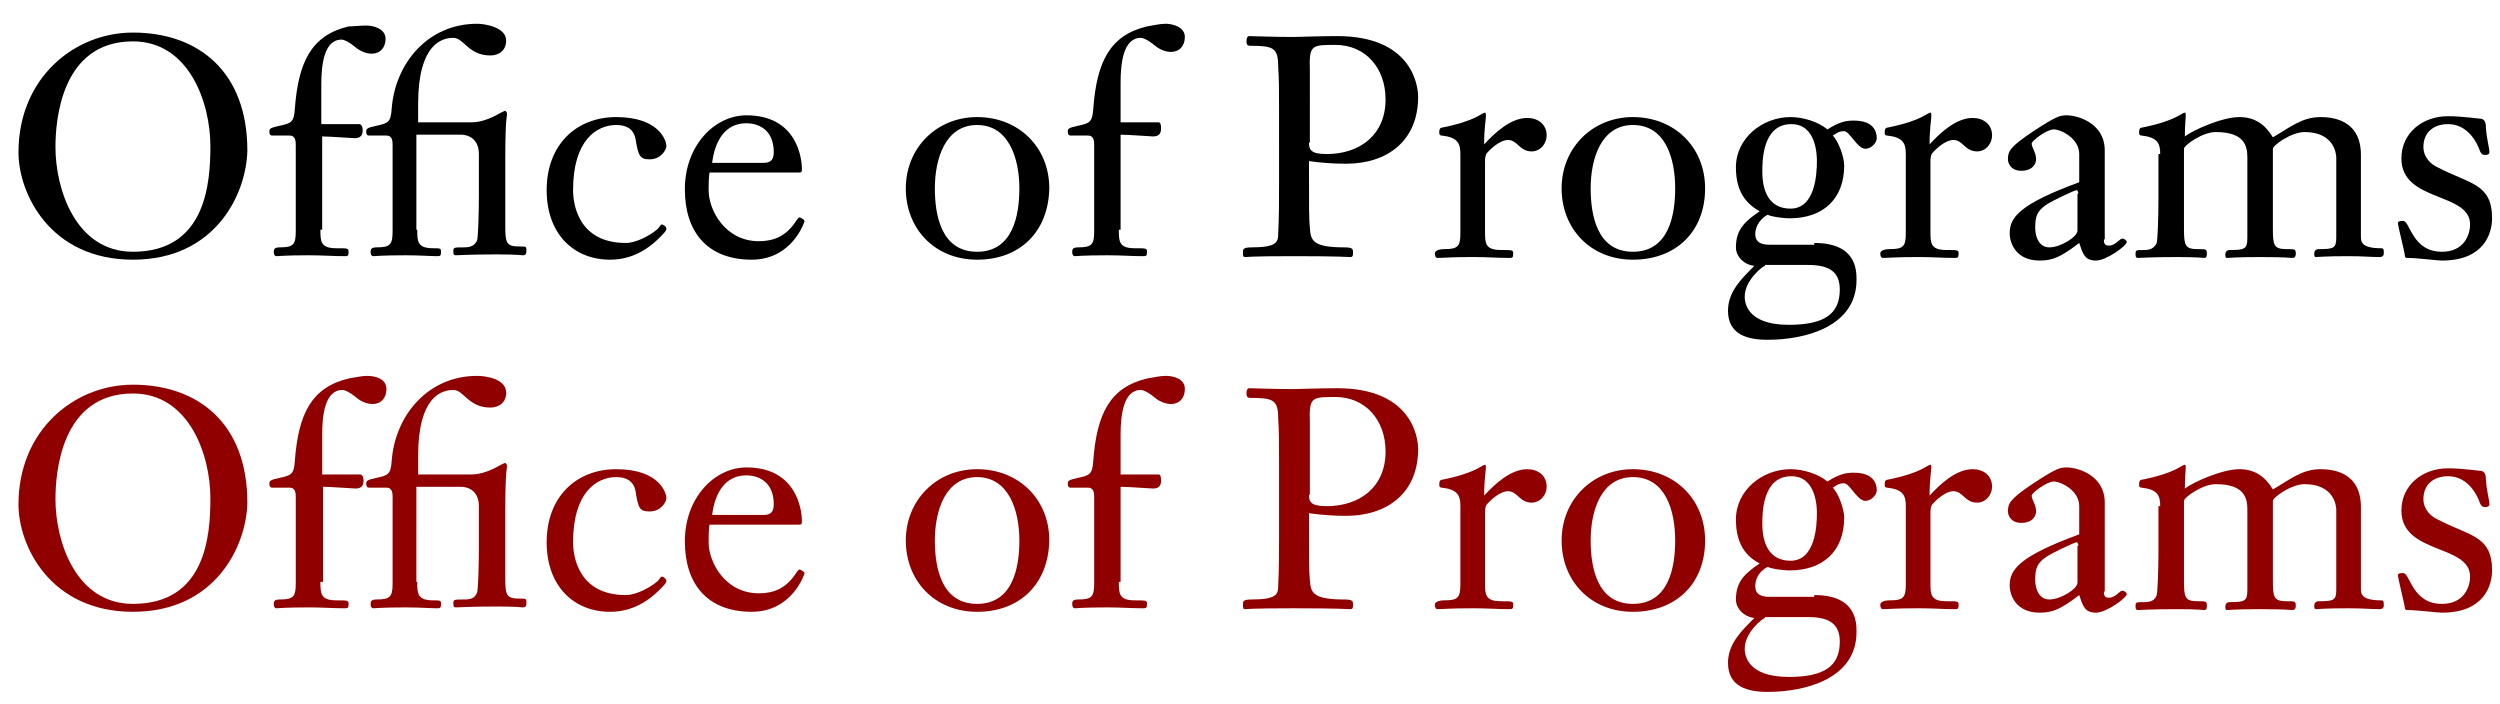 <?xml version="1.0" encoding="utf-8"?>
<!-- Generator: Adobe Illustrator 18.1.0, SVG Export Plug-In . SVG Version: 6.00 Build 0)  -->
<!DOCTYPE svg PUBLIC "-//W3C//DTD SVG 1.0//EN" "http://www.w3.org/TR/2001/REC-SVG-20010904/DTD/svg10.dtd">
<svg version="1.0" id="Layer_1" xmlns="http://www.w3.org/2000/svg" xmlns:xlink="http://www.w3.org/1999/xlink" x="0px" y="0px"
	 width="284px" height="80px" viewBox="0 0 284 80" enable-background="new 0 0 284 80" xml:space="preserve">
<g>
	<path d="M15.1,29.5c-9.4,0-13-7.5-13-12.2c0-8.4,6.3-13.6,13-13.6c7.4,0,13,4.4,13,13.4C28,22,24.5,29.5,15.1,29.5z M15.1,4.7
		c-8.2,0-8.8,9.1-8.8,12c0,4.8,2.3,11.9,8.8,11.9c8.3,0,8.8-7.8,8.8-12C23.9,11.7,21.5,4.7,15.1,4.7z"/>
	<path d="M36.4,26.1c0,1.3,0,2.1,1.8,2.1c1.3,0,1.4,0,1.4,0.4c0,0.5-0.1,0.5-0.5,0.5c-1.3,0-2.4-0.1-4-0.1c-2.8,0-3.4,0.1-3.7,0.1
		c-0.2,0-0.3-0.2-0.3-0.5c0-0.3,0.1-0.5,0.7-0.5c1.5,0,1.8-0.3,1.8-1.8v-9.8c0-0.4,0-1.1-0.7-1.1H31c-0.2,0-0.4,0-0.4-0.5
		c0-0.3,0.2-0.4,1.1-0.6c1.4-0.3,1.7-0.4,1.8-2c0.4-5.3,1.9-8.3,6.1-9.3C40.1,3,41,2.9,41.6,2.9c0.9,0,2.2,0.4,2.2,1.5
		c0,1-0.6,1.7-1.6,1.7c-0.3,0-1.1-0.1-1.9-0.8c-0.6-0.5-1.2-0.8-1.5-0.8c-2,0-2.3,2.9-2.3,5.1v4.5h4.3c0.2,0,0.4,0.2,0.4,0.7
		c0,0.5-0.2,0.9-0.9,0.9c-0.2,0-2.9-0.2-3.7-0.2V26.1z"/>
	<path d="M47.4,26.1c0,1.3,0,2.1,1.8,2.1c0.8,0,0.9,0,0.9,0.4c0,0.5-0.1,0.5-0.5,0.5c-0.7,0-1.9-0.1-3.5-0.1c-2.8,0-3.4,0.1-3.7,0.1
		c-0.2,0-0.3-0.2-0.3-0.5c0-0.3,0.1-0.5,0.7-0.5c1.5,0,1.8-0.3,1.8-1.8v-9.8c0-0.4,0-1.1-0.7-1.1H42c-0.2,0-0.4,0-0.4-0.5
		c0-0.3,0.2-0.4,1.1-0.6c1.4-0.3,1.7-0.4,1.8-2c0.4-5.1,4.1-9.6,9.7-9.6c0.9,0,3.3,0.4,3.3,1.9c0,1.2-0.9,1.7-1.8,1.7
		c-2.5,0-3-2-4.2-2c-1.3,0-4,0.7-4,7.5v2.1h6c2,0,3.5-1.3,3.9-1.3c0.1,0,0.2,0.2,0.2,0.4c0,0.1-0.2,0.5-0.2,5v7.6
		c0,2,0.1,2.4,1.6,2.4c0.8,0,0.8,0,0.8,0.5c0,0.2,0,0.5-0.4,0.5c-0.2,0-0.6-0.1-2.9-0.1c-3.3,0-4.2,0.1-4.7,0.1
		c-0.3,0-0.3-0.2-0.3-0.4c0-0.5,0-0.5,1.3-0.5c0.9,0,1.2-0.4,1.4-0.8c0.1-0.3,0.2-2.8,0.2-5v-4.8c0-1.8-1.3-2.2-2-2.2h-5.1V26.1z"/>
	<path d="M74.6,26.1c0.3-0.2,0.4-0.6,0.6-0.6c0.1,0,0.5,0.2,0.5,0.5c0,0.1-0.1,0.3-0.3,0.5c-1.8,2-3.8,3-6.1,3
		c-4.1,0-7.2-2.9-7.2-7.9c0-5.2,3.4-8.3,7.9-8.3c4.8,0,5.7,2.6,5.7,3.3c0,0.4-0.6,1.5-1.9,1.5c-1.1,0-1.3-0.4-1.6-2.3
		c-0.1-0.5-0.4-1.6-2.2-1.6c-2.2,0-4.9,1.7-4.9,7.4c0,1.6,0.6,6,6,6C72.3,27.6,73.9,26.7,74.6,26.1z"/>
	<path d="M80.6,19.6c-0.1,0.7-0.1,1.3-0.1,2c0,2.3,1.9,5.8,5.7,5.8c1.6,0,3-0.5,4.1-2.1c0.2-0.3,0.4-0.6,0.5-0.6
		c0.2,0,0.6,0.3,0.6,0.4s-1.4,4.4-6,4.4c-5,0-7.6-3.1-7.6-8c0-5,3.4-8.4,7-8.4c5.8,0,6.3,5,6.3,6.1c0,0.4-0.1,0.4-0.4,0.4H80.6z
		 M86.7,18.5c0.7,0,1.2-0.2,1.2-1.2c0-2.7-1.9-3.3-3.1-3.3c-2.5,0-3.6,2.1-3.9,4.5H86.7z"/>
	<path d="M111,29.5c-4.8,0-8.1-3.5-8.1-8.1c0-4.6,3.5-8.1,8.1-8.1c4.7,0,8.2,3.4,8.2,8.1C119.1,26.3,115.9,29.5,111,29.5z M111,14.2
		c-3.6,0-4.8,3.8-4.8,7.2c0,3,0.7,7.2,4.8,7.2c4.1,0,4.8-4.2,4.8-7.2C115.8,18,114.6,14.2,111,14.2z"/>
	<path d="M127.1,26.1c0,1.3,0,2.1,1.8,2.1c1.3,0,1.4,0,1.4,0.4c0,0.5-0.1,0.5-0.5,0.5c-1.3,0-2.4-0.1-4-0.1c-2.8,0-3.4,0.1-3.7,0.1
		c-0.2,0-0.3-0.2-0.3-0.5c0-0.3,0.1-0.5,0.7-0.5c1.5,0,1.8-0.3,1.8-1.8v-9.8c0-0.4,0-1.1-0.7-1.1h-1.9c-0.2,0-0.4,0-0.4-0.5
		c0-0.3,0.2-0.4,1.1-0.6c1.4-0.3,1.7-0.4,1.8-2c0.4-5.3,1.9-8.3,6.1-9.3c0.6-0.1,1.5-0.3,2.1-0.3c0.9,0,2.2,0.4,2.2,1.5
		c0,1-0.6,1.7-1.6,1.7c-0.3,0-1.1-0.1-1.9-0.8c-0.6-0.5-1.2-0.8-1.5-0.8c-2,0-2.3,2.9-2.3,5.1v4.5h4.3c0.2,0,0.3,0.2,0.3,0.7
		c0,0.5-0.2,0.9-0.9,0.9c-0.2,0-2.9-0.2-3.7-0.2V26.1z"/>
	<path d="M145.3,12.4c0-2.5,0-3.3-0.1-4.9c0-2.1-0.6-2.3-3.2-2.3c-0.4,0-0.4-0.3-0.4-0.6c0-0.2,0.1-0.5,0.3-0.5c0.3,0,2.8,0.1,5,0.1
		c0.3,0,3.2-0.1,5-0.1c8.4,0,9.2,5.5,9.2,6.9c0,5-3.5,7.6-8.2,7.6c-1.4,0-2.8-0.1-4.2-0.3c0,5.6,0,6.5,0.1,7.6
		c0.1,1.4,0.3,2.2,3.9,2.2c1,0,1,0.2,1,0.6c0,0.3,0,0.5-0.3,0.5c-0.2,0-1.2-0.1-6.4-0.1c-5.1,0-5.3,0.1-5.5,0.1
		c-0.3,0-0.3-0.1-0.3-0.5c0-0.4,0-0.6,1-0.6c2.8,0,3-0.6,3-1.5c0.1-1.8,0.1-4,0.1-5.5V12.4z M148.7,16.2c0,0.8,0.2,1.3,2,1.3
		c3.8,0,6.7-2.2,6.7-6.2c0-3.6-2.3-6.2-5.7-6.2c-2.7,0-3,0-2.9,2.9V16.2z"/>
	<path d="M165.9,17.5c0-1.2-0.3-1.9-2.1-2.1c-0.3,0-0.3-0.2-0.3-0.4c0-0.3,0.1-0.5,0.3-0.5c4-0.8,4.5-1.7,4.9-1.7
		c0.1,0,0.1,0.2,0.1,0.4c0,0.4-0.2,1.3-0.2,3.2c1.2-1.3,3-3,4.9-3c1.2,0,2.2,0.7,2.2,2c0,0.9-0.7,1.8-1.7,1.8
		c-1.4,0-1.6-1.3-2.7-1.3c-0.6,0-1.5,0.5-2.4,1.5c-0.2,0.3-0.2,0.7-0.2,1v7.9c0,1.3,0,2.1,1.8,2.1c1.3,0,1.4,0,1.4,0.4
		c0,0.5-0.1,0.5-0.5,0.5c-1.3,0-2.4-0.1-4-0.1c-2.8,0-3.4,0.1-4.1,0.1c-0.2,0-0.3-0.2-0.3-0.5c0-0.3,0.4-0.5,1.1-0.5
		c1.5,0,1.8-0.3,1.8-1.8V17.5z"/>
	<path d="M185.5,29.5c-4.8,0-8.1-3.5-8.1-8.1c0-4.6,3.5-8.1,8.1-8.1c4.7,0,8.2,3.4,8.2,8.1C193.7,26.3,190.4,29.5,185.5,29.5z
		 M185.5,14.2c-3.6,0-4.8,3.8-4.8,7.2c0,3,0.7,7.2,4.8,7.2c4.1,0,4.8-4.2,4.8-7.2C190.3,18,189.2,14.2,185.5,14.2z"/>
	<path d="M206.1,27.6c4.8,0,4.8,3.1,4.8,4.2c0,5.3-5.8,6.8-10.1,6.8c-2.3,0-4.5-0.6-4.5-3.3c0-2.2,1.6-3.7,3-5.1
		c-1.1-0.1-2.1-1-2.1-2.1c0-2.1,1.1-3,2.7-4.1c-2-1.1-2.7-2.8-2.7-5c0-3.3,3-5.7,6.2-5.7c1.4,0,3.1,0.5,4.2,1.4c1.4-0.9,2.2-1,3-1
		c2.2,0,2.6,1.2,2.6,2c0,0.5-0.6,1.2-1.3,1.2c-0.9,0-1.8-2-2.4-2c-0.6,0-0.8,0.2-1.3,0.5c0.7,0.7,1.3,2.5,1.3,3.4c0,3.8-2.4,6-6.2,6
		c-0.4,0-1.8-0.1-2.5-0.4c-0.6,0.3-1.4,1.1-1.4,2.2c0,1,0.8,1.2,1.6,1.2H206.1z M200.5,30.2c-0.2,0-2.3,1.6-2.3,3.5
		c0,0.5,0.1,3.2,5,3.2c4,0,5.8-1.2,5.8-4c0-2.1-1.3-2.8-3.6-2.8H200.5z M206.4,18.3c0-0.5,0-4.2-2.9-4.2c-3.3,0-3.3,4.2-3.3,5.4
		c0,2.1,0.7,4.2,3.2,4.2C206.2,23.7,206.4,19.8,206.4,18.3z"/>
	<path d="M216.5,17.5c0-1.2-0.3-1.9-2.1-2.1c-0.3,0-0.3-0.2-0.3-0.4c0-0.3,0.1-0.5,0.3-0.5c4-0.8,4.5-1.7,4.9-1.7
		c0.1,0,0.1,0.2,0.1,0.4c0,0.4-0.2,1.3-0.2,3.2c1.2-1.3,3-3,4.9-3c1.2,0,2.2,0.7,2.2,2c0,0.9-0.7,1.8-1.7,1.8
		c-1.4,0-1.6-1.3-2.7-1.3c-0.6,0-1.5,0.5-2.4,1.5c-0.2,0.3-0.2,0.7-0.2,1v7.9c0,1.3,0,2.1,1.8,2.1c1.3,0,1.4,0,1.4,0.4
		c0,0.5-0.1,0.5-0.5,0.5c-1.3,0-2.4-0.1-4-0.1c-2.8,0-3.4,0.1-4.1,0.1c-0.2,0-0.3-0.2-0.3-0.5c0-0.3,0.4-0.5,1.1-0.5
		c1.5,0,1.8-0.3,1.8-1.8V17.5z"/>
	<path d="M239,27.2c0,0.6,0.2,0.7,0.6,0.7c0.7,0,1.2-0.8,1.5-0.8c0.2,0,0.5,0.2,0.5,0.4c0,0.4-2.3,2.1-3.5,2.1c-1.3,0-1.5-0.8-1.9-2
		c-2.1,1.6-3,2-4.5,2c-2.7,0-3.4-2-3.4-3.1c0-1.8,1.1-3.3,7.9-5.8v-3.2c0-1.8-2.1-2.8-2.9-2.8c-0.8,0-2.5,1.3-2.5,1.6
		c0,0.5,0.5,1,0.5,1.8c0,0.4-0.3,1.3-1.7,1.3c-1.2,0-1.5-0.9-1.5-1.3c0-0.9,0.2-1.4,2.9-3.2c2.6-1.7,3-1.8,3.8-1.8
		c1.1,0,4.3,0.8,4.3,4V27.2z M236.1,22c0-0.2-0.1-0.4-0.2-0.4c-0.2,0-2.8,1.2-3.5,1.7c-1,0.7-1.2,1.3-1.2,2.6c0,1.1,0.5,2.2,1.6,2.2
		c1.3,0,3.2-1.2,3.2-1.9V22z"/>
	<path d="M245.4,17.5c0-1.2-0.3-1.9-2.1-2.1c-0.3,0-0.3-0.2-0.3-0.4c0-0.3,0.1-0.5,0.3-0.5c4-0.8,4.5-1.7,4.9-1.7
		c0.1,0,0.1,0.1,0.1,0.4c0,0.2-0.1,1-0.1,2.3c0.9-0.7,4.2-2.2,6.2-2.2c1.7,0,2.9,0.8,3.8,2.3c1.9-1.1,3.3-2.3,5.4-2.3
		c1.2,0,4.6,0.2,4.6,4.3v9.3c0,0.6,0.1,1.3,2.3,1.3c0.3,0,0.3,0.2,0.3,0.5c0,0.2,0,0.5-0.5,0.5c-1.1,0-1.7-0.1-3.5-0.1
		c-2.8,0-3.4,0.1-3.7,0.1c-0.2,0-0.2-0.2-0.2-0.4c0-0.2,0.1-0.5,0.5-0.5c1.7,0,2-0.1,2-1.3v-9.1c0-0.5-0.3-2.9-3.6-2.9
		c-1.5,0-3.6,1.5-3.6,1.9v9c0,2,0.1,2.4,1.6,2.4c0.9,0,1,0,1,0.5c0,0.2,0,0.5-0.4,0.5c-0.2,0-0.6-0.1-3.7-0.1
		c-2.8,0-3.4,0.1-3.7,0.1c-0.2,0-0.2-0.2-0.2-0.4c0-0.2,0.1-0.5,0.5-0.5c1.7,0,2-0.1,2-1.4v-9.1c0-1.3-0.3-2.9-3.6-2.9
		c-1.5,0-3.6,1.5-3.6,1.9v9c0,2,0.1,2.4,1.6,2.4c0.9,0,1,0,1,0.5c0,0.2,0,0.5-0.3,0.5c-0.2,0-0.6-0.1-3.1-0.1
		c-3.3,0-3.9,0.1-4.4,0.1c-0.3,0-0.3-0.2-0.3-0.4c0-0.5,0-0.5,1-0.5c0.9,0,1.2-0.4,1.4-0.8c0.1-0.3,0.2-2.8,0.2-5V17.5z"/>
	<path d="M283.1,24.8c0,1.7-0.9,4.8-5.7,4.8c-0.6,0-2.7-0.3-4-0.3c-0.1,0-0.2-0.1-0.2-0.2c0-0.4-0.8-3.4-0.8-3.8
		c0-0.2,0.5-0.2,0.6-0.2c0.8,0,1,3.5,4.4,3.5c2.5,0,3.2-1.9,3.2-3.1c0-3.7-7.8-2.5-7.8-7.5c0-2.9,2.4-4.8,5.3-4.8
		c1.6,0,3.6,0.3,3.8,0.3c0.5,0.1,0.5,0.8,0.5,1c0.1,1.4,0.4,2.3,0.4,2.8c0,0.2-0.2,0.3-0.4,0.3c-0.3,0-0.5,0-0.7-0.5
		c-0.2-0.6-1.2-3-3.6-3c-1.6,0-2.8,0.9-2.8,2.6c0,1.2,0.9,2,1.6,2.3C280.5,20.9,283.1,20.8,283.1,24.8z"/>
</g>
<g>
	<path fill="#900000" d="M15.1,69.5c-9.4,0-13-7.5-13-12.2c0-8.4,6.3-13.6,13-13.6c7.4,0,13,4.4,13,13.4C28,62,24.5,69.5,15.1,69.5z
		 M15.1,44.7c-8.2,0-8.8,9.1-8.8,12c0,4.8,2.3,11.9,8.8,11.9c8.3,0,8.8-7.8,8.8-12C23.9,51.7,21.5,44.7,15.1,44.7z"/>
	<path fill="#900000" d="M36.4,66.1c0,1.3,0,2.1,1.8,2.1c1.3,0,1.4,0,1.4,0.4c0,0.5-0.1,0.5-0.5,0.5c-1.3,0-2.4-0.1-4-0.1
		c-2.8,0-3.4,0.1-3.7,0.1c-0.2,0-0.3-0.2-0.3-0.5c0-0.3,0.1-0.5,0.7-0.5c1.5,0,1.8-0.3,1.8-1.8v-9.8c0-0.4,0-1.1-0.7-1.1h-1.9
		c-0.2,0-0.4,0-0.4-0.5c0-0.3,0.2-0.4,1.1-0.6c1.4-0.3,1.7-0.4,1.8-2c0.4-5.3,1.9-8.3,6.1-9.3c0.6-0.1,1.5-0.3,2.1-0.3
		c0.9,0,2.2,0.3,2.2,1.5c0,1-0.6,1.7-1.6,1.7c-0.3,0-1.1-0.1-1.9-0.8c-0.6-0.5-1.2-0.8-1.5-0.8c-2,0-2.3,2.9-2.3,5.1v4.5h4.3
		c0.2,0,0.4,0.2,0.4,0.7c0,0.5-0.2,0.9-0.9,0.9c-0.2,0-2.9-0.2-3.7-0.2V66.1z"/>
	<path fill="#900000" d="M47.4,66.1c0,1.3,0,2.1,1.8,2.1c0.8,0,0.9,0,0.9,0.4c0,0.5-0.1,0.5-0.5,0.5c-0.7,0-1.9-0.1-3.5-0.1
		c-2.8,0-3.4,0.1-3.7,0.1c-0.2,0-0.3-0.2-0.3-0.5c0-0.3,0.1-0.5,0.7-0.5c1.5,0,1.8-0.3,1.8-1.8v-9.8c0-0.4,0-1.1-0.7-1.1H42
		c-0.2,0-0.4,0-0.4-0.5c0-0.3,0.2-0.4,1.1-0.6c1.4-0.3,1.7-0.4,1.8-2c0.4-5.1,4.1-9.6,9.7-9.6c0.9,0,3.3,0.3,3.3,1.9
		c0,1.2-0.9,1.7-1.8,1.7c-2.5,0-3-2-4.2-2c-1.3,0-4,0.7-4,7.5v2.1h6c2,0,3.5-1.3,3.9-1.3c0.1,0,0.2,0.2,0.2,0.4c0,0.1-0.2,0.5-0.2,5
		v7.6c0,2,0.1,2.4,1.6,2.4c0.8,0,0.8,0,0.8,0.5c0,0.2,0,0.5-0.4,0.5c-0.2,0-0.6-0.1-2.9-0.1c-3.3,0-4.2,0.1-4.7,0.1
		c-0.3,0-0.3-0.2-0.3-0.4c0-0.5,0-0.5,1.3-0.5c0.9,0,1.2-0.3,1.4-0.8c0.1-0.3,0.2-2.8,0.2-5v-4.8c0-1.8-1.3-2.2-2-2.2h-5.1V66.1z"/>
	<path fill="#900000" d="M74.6,66.1c0.3-0.2,0.4-0.6,0.6-0.6c0.1,0,0.5,0.2,0.5,0.5c0,0.1-0.1,0.3-0.3,0.5c-1.8,2-3.8,3-6.1,3
		c-4.1,0-7.2-2.9-7.2-7.9c0-5.2,3.4-8.3,7.9-8.3c4.8,0,5.7,2.6,5.7,3.3c0,0.4-0.6,1.5-1.9,1.5c-1.1,0-1.3-0.3-1.6-2.3
		c-0.1-0.5-0.4-1.6-2.2-1.6c-2.2,0-4.9,1.7-4.9,7.4c0,1.6,0.6,6,6,6C72.3,67.6,73.9,66.7,74.6,66.1z"/>
	<path fill="#900000" d="M80.6,59.6c-0.1,0.7-0.1,1.3-0.1,2c0,2.3,1.9,5.8,5.7,5.8c1.6,0,3-0.5,4.1-2.1c0.2-0.3,0.4-0.6,0.5-0.6
		c0.2,0,0.6,0.3,0.6,0.4c0,0.1-1.4,4.4-6,4.4c-5,0-7.6-3.1-7.6-8c0-5,3.4-8.4,7-8.4c5.8,0,6.3,5,6.3,6.1c0,0.4-0.1,0.4-0.4,0.4H80.6
		z M86.7,58.5c0.7,0,1.2-0.2,1.2-1.2c0-2.7-1.9-3.3-3.1-3.3c-2.5,0-3.6,2.1-3.9,4.5H86.7z"/>
	<path fill="#900000" d="M111,69.5c-4.8,0-8.1-3.5-8.1-8.1c0-4.6,3.5-8.1,8.1-8.1c4.7,0,8.2,3.4,8.2,8.1
		C119.1,66.3,115.9,69.5,111,69.5z M111,54.2c-3.6,0-4.8,3.8-4.8,7.2c0,3,0.7,7.2,4.8,7.2c4.1,0,4.8-4.2,4.8-7.2
		C115.8,58,114.6,54.2,111,54.2z"/>
	<path fill="#900000" d="M127.1,66.1c0,1.3,0,2.1,1.8,2.1c1.3,0,1.4,0,1.4,0.4c0,0.5-0.1,0.5-0.5,0.5c-1.3,0-2.4-0.1-4-0.1
		c-2.8,0-3.4,0.1-3.7,0.1c-0.2,0-0.3-0.2-0.3-0.5c0-0.3,0.1-0.5,0.7-0.5c1.5,0,1.8-0.3,1.8-1.8v-9.8c0-0.4,0-1.1-0.7-1.1h-1.9
		c-0.2,0-0.4,0-0.4-0.5c0-0.3,0.2-0.4,1.1-0.6c1.4-0.3,1.7-0.4,1.8-2c0.4-5.3,1.9-8.3,6.1-9.3c0.6-0.1,1.5-0.3,2.1-0.3
		c0.9,0,2.2,0.3,2.2,1.5c0,1-0.6,1.7-1.6,1.7c-0.3,0-1.1-0.1-1.9-0.8c-0.6-0.5-1.2-0.8-1.5-0.8c-2,0-2.3,2.9-2.3,5.1v4.5h4.3
		c0.2,0,0.3,0.2,0.3,0.7c0,0.5-0.2,0.9-0.9,0.9c-0.2,0-2.9-0.2-3.7-0.2V66.1z"/>
	<path fill="#900000" d="M145.3,52.4c0-2.5,0-3.3-0.1-4.9c0-2.1-0.6-2.3-3.2-2.3c-0.4,0-0.4-0.3-0.4-0.6c0-0.2,0.1-0.5,0.3-0.5
		c0.3,0,2.8,0.1,5,0.1c0.3,0,3.2-0.1,5-0.1c8.4,0,9.2,5.5,9.2,6.9c0,5-3.5,7.6-8.2,7.6c-1.4,0-2.8-0.1-4.2-0.3c0,5.6,0,6.5,0.1,7.6
		c0.1,1.4,0.3,2.2,3.9,2.2c1,0,1,0.2,1,0.6c0,0.3,0,0.5-0.3,0.5c-0.2,0-1.2-0.1-6.4-0.1c-5.1,0-5.3,0.1-5.5,0.1
		c-0.3,0-0.3-0.1-0.3-0.5c0-0.4,0-0.6,1-0.6c2.8,0,3-0.6,3-1.5c0.1-1.8,0.1-4,0.1-5.5V52.4z M148.7,56.2c0,0.8,0.2,1.3,2,1.3
		c3.8,0,6.7-2.2,6.7-6.2c0-3.6-2.3-6.2-5.7-6.2c-2.7,0-3,0-2.9,2.9V56.2z"/>
	<path fill="#900000" d="M165.9,57.5c0-1.2-0.3-1.9-2.1-2.1c-0.3,0-0.3-0.2-0.3-0.4c0-0.3,0.1-0.5,0.3-0.5c4-0.8,4.5-1.7,4.9-1.7
		c0.1,0,0.1,0.2,0.1,0.3c0,0.4-0.2,1.3-0.2,3.2c1.2-1.3,3-3,4.9-3c1.2,0,2.2,0.7,2.2,2c0,0.9-0.7,1.8-1.7,1.8
		c-1.4,0-1.6-1.3-2.7-1.3c-0.6,0-1.5,0.5-2.4,1.5c-0.2,0.3-0.2,0.7-0.2,1v7.9c0,1.3,0,2.1,1.8,2.1c1.3,0,1.4,0,1.4,0.4
		c0,0.5-0.1,0.5-0.5,0.5c-1.3,0-2.4-0.1-4-0.1c-2.8,0-3.4,0.1-4.1,0.1c-0.2,0-0.3-0.2-0.3-0.5c0-0.3,0.4-0.5,1.1-0.5
		c1.5,0,1.8-0.3,1.8-1.8V57.5z"/>
	<path fill="#900000" d="M185.5,69.5c-4.8,0-8.1-3.5-8.1-8.1c0-4.6,3.5-8.1,8.1-8.1c4.7,0,8.2,3.4,8.2,8.1
		C193.7,66.3,190.4,69.5,185.5,69.5z M185.5,54.2c-3.6,0-4.8,3.8-4.8,7.2c0,3,0.7,7.2,4.8,7.2c4.1,0,4.8-4.2,4.8-7.2
		C190.3,58,189.2,54.2,185.5,54.2z"/>
	<path fill="#900000" d="M206.1,67.6c4.8,0,4.8,3.1,4.8,4.2c0,5.3-5.8,6.8-10.1,6.8c-2.3,0-4.5-0.6-4.5-3.3c0-2.2,1.6-3.7,3-5.1
		c-1.1-0.1-2.1-1-2.1-2.1c0-2.1,1.1-3,2.7-4.1c-2-1-2.7-2.8-2.7-5c0-3.3,3-5.7,6.2-5.7c1.4,0,3.1,0.5,4.2,1.4c1.4-0.9,2.2-1,3-1
		c2.2,0,2.6,1.2,2.6,2c0,0.5-0.6,1.2-1.3,1.2c-0.9,0-1.8-2-2.4-2c-0.6,0-0.8,0.2-1.3,0.5c0.7,0.7,1.3,2.5,1.3,3.4c0,3.8-2.4,6-6.2,6
		c-0.4,0-1.8-0.1-2.5-0.4c-0.6,0.3-1.4,1-1.4,2.2c0,1,0.8,1.2,1.6,1.2H206.1z M200.5,70.2c-0.2,0-2.3,1.6-2.3,3.5
		c0,0.5,0.1,3.2,5,3.2c4,0,5.8-1.2,5.8-4c0-2.1-1.3-2.8-3.6-2.8H200.5z M206.4,58.3c0-0.5,0-4.2-2.9-4.2c-3.3,0-3.3,4.2-3.3,5.4
		c0,2.1,0.7,4.2,3.2,4.2C206.2,63.7,206.4,59.8,206.4,58.3z"/>
	<path fill="#900000" d="M216.5,57.5c0-1.2-0.3-1.9-2.1-2.1c-0.3,0-0.3-0.2-0.3-0.4c0-0.3,0.1-0.5,0.3-0.5c4-0.8,4.5-1.7,4.9-1.7
		c0.1,0,0.1,0.2,0.1,0.3c0,0.4-0.2,1.3-0.2,3.2c1.2-1.3,3-3,4.9-3c1.2,0,2.2,0.7,2.2,2c0,0.9-0.7,1.8-1.7,1.8
		c-1.4,0-1.6-1.3-2.7-1.3c-0.6,0-1.5,0.5-2.4,1.5c-0.2,0.3-0.2,0.7-0.2,1v7.9c0,1.3,0,2.1,1.8,2.1c1.3,0,1.4,0,1.4,0.4
		c0,0.5-0.1,0.5-0.5,0.5c-1.3,0-2.4-0.1-4-0.1c-2.8,0-3.4,0.1-4.1,0.1c-0.2,0-0.3-0.2-0.3-0.5c0-0.3,0.4-0.5,1.1-0.5
		c1.5,0,1.8-0.3,1.8-1.8V57.5z"/>
	<path fill="#900000" d="M239,67.2c0,0.6,0.2,0.7,0.6,0.7c0.7,0,1.2-0.8,1.5-0.8c0.2,0,0.5,0.2,0.5,0.4c0,0.4-2.3,2.1-3.5,2.1
		c-1.3,0-1.5-0.8-1.9-2c-2.1,1.6-3,2-4.5,2c-2.7,0-3.4-2-3.4-3.1c0-1.8,1.1-3.3,7.9-5.8v-3.2c0-1.8-2.1-2.8-2.9-2.8
		c-0.8,0-2.5,1.3-2.5,1.6c0,0.5,0.5,1,0.5,1.8c0,0.4-0.3,1.3-1.7,1.3c-1.2,0-1.5-0.9-1.5-1.3c0-0.9,0.2-1.4,2.9-3.2
		c2.6-1.7,3-1.8,3.8-1.8c1.1,0,4.3,0.8,4.3,4V67.2z M236.1,62c0-0.2-0.1-0.4-0.2-0.4c-0.2,0-2.8,1.2-3.5,1.7c-1,0.7-1.2,1.3-1.2,2.6
		c0,1.1,0.5,2.2,1.6,2.2c1.3,0,3.2-1.2,3.2-1.9V62z"/>
	<path fill="#900000" d="M245.4,57.5c0-1.2-0.3-1.9-2.1-2.1c-0.3,0-0.3-0.2-0.3-0.4c0-0.3,0.1-0.5,0.3-0.5c4-0.8,4.5-1.7,4.9-1.7
		c0.1,0,0.1,0.1,0.1,0.4c0,0.2-0.1,1-0.1,2.3c0.9-0.7,4.2-2.2,6.2-2.2c1.7,0,2.9,0.8,3.8,2.3c1.9-1.1,3.3-2.3,5.4-2.3
		c1.2,0,4.6,0.2,4.6,4.3v9.3c0,0.6,0.1,1.3,2.3,1.3c0.3,0,0.3,0.2,0.3,0.5c0,0.2,0,0.5-0.5,0.5c-1.1,0-1.7-0.1-3.5-0.1
		c-2.8,0-3.4,0.1-3.7,0.1c-0.2,0-0.2-0.2-0.2-0.4s0.1-0.5,0.5-0.5c1.7,0,2-0.1,2-1.3v-9.1c0-0.5-0.3-2.9-3.6-2.9
		c-1.5,0-3.6,1.5-3.6,1.9v9c0,2,0.1,2.4,1.6,2.4c0.9,0,1,0,1,0.5c0,0.2,0,0.5-0.4,0.5c-0.2,0-0.6-0.1-3.7-0.1
		c-2.8,0-3.4,0.1-3.7,0.1c-0.2,0-0.2-0.2-0.2-0.4s0.1-0.5,0.5-0.5c1.7,0,2-0.1,2-1.4v-9.1c0-1.3-0.3-2.9-3.6-2.9
		c-1.5,0-3.6,1.5-3.6,1.9v9c0,2,0.1,2.4,1.6,2.4c0.9,0,1,0,1,0.5c0,0.2,0,0.5-0.3,0.5c-0.2,0-0.6-0.1-3.1-0.1
		c-3.3,0-3.9,0.1-4.4,0.1c-0.3,0-0.3-0.2-0.3-0.4c0-0.5,0-0.5,1-0.5c0.9,0,1.2-0.3,1.4-0.8c0.1-0.3,0.2-2.8,0.2-5V57.5z"/>
	<path fill="#900000" d="M283.1,64.8c0,1.7-0.9,4.8-5.7,4.8c-0.6,0-2.7-0.3-4-0.3c-0.1,0-0.2-0.1-0.2-0.2c0-0.3-0.8-3.4-0.8-3.8
		c0-0.2,0.5-0.2,0.6-0.2c0.8,0,1,3.5,4.4,3.5c2.5,0,3.2-1.9,3.2-3.1c0-3.7-7.8-2.5-7.8-7.5c0-2.9,2.4-4.8,5.3-4.8
		c1.6,0,3.6,0.3,3.8,0.3c0.5,0.1,0.5,0.8,0.5,1c0.1,1.4,0.4,2.3,0.4,2.8c0,0.2-0.2,0.3-0.4,0.3c-0.3,0-0.5,0-0.7-0.5
		c-0.2-0.6-1.2-3-3.6-3c-1.6,0-2.8,0.9-2.8,2.6c0,1.2,0.9,2,1.6,2.3C280.5,60.9,283.1,60.8,283.1,64.8z"/>
</g>
</svg>
